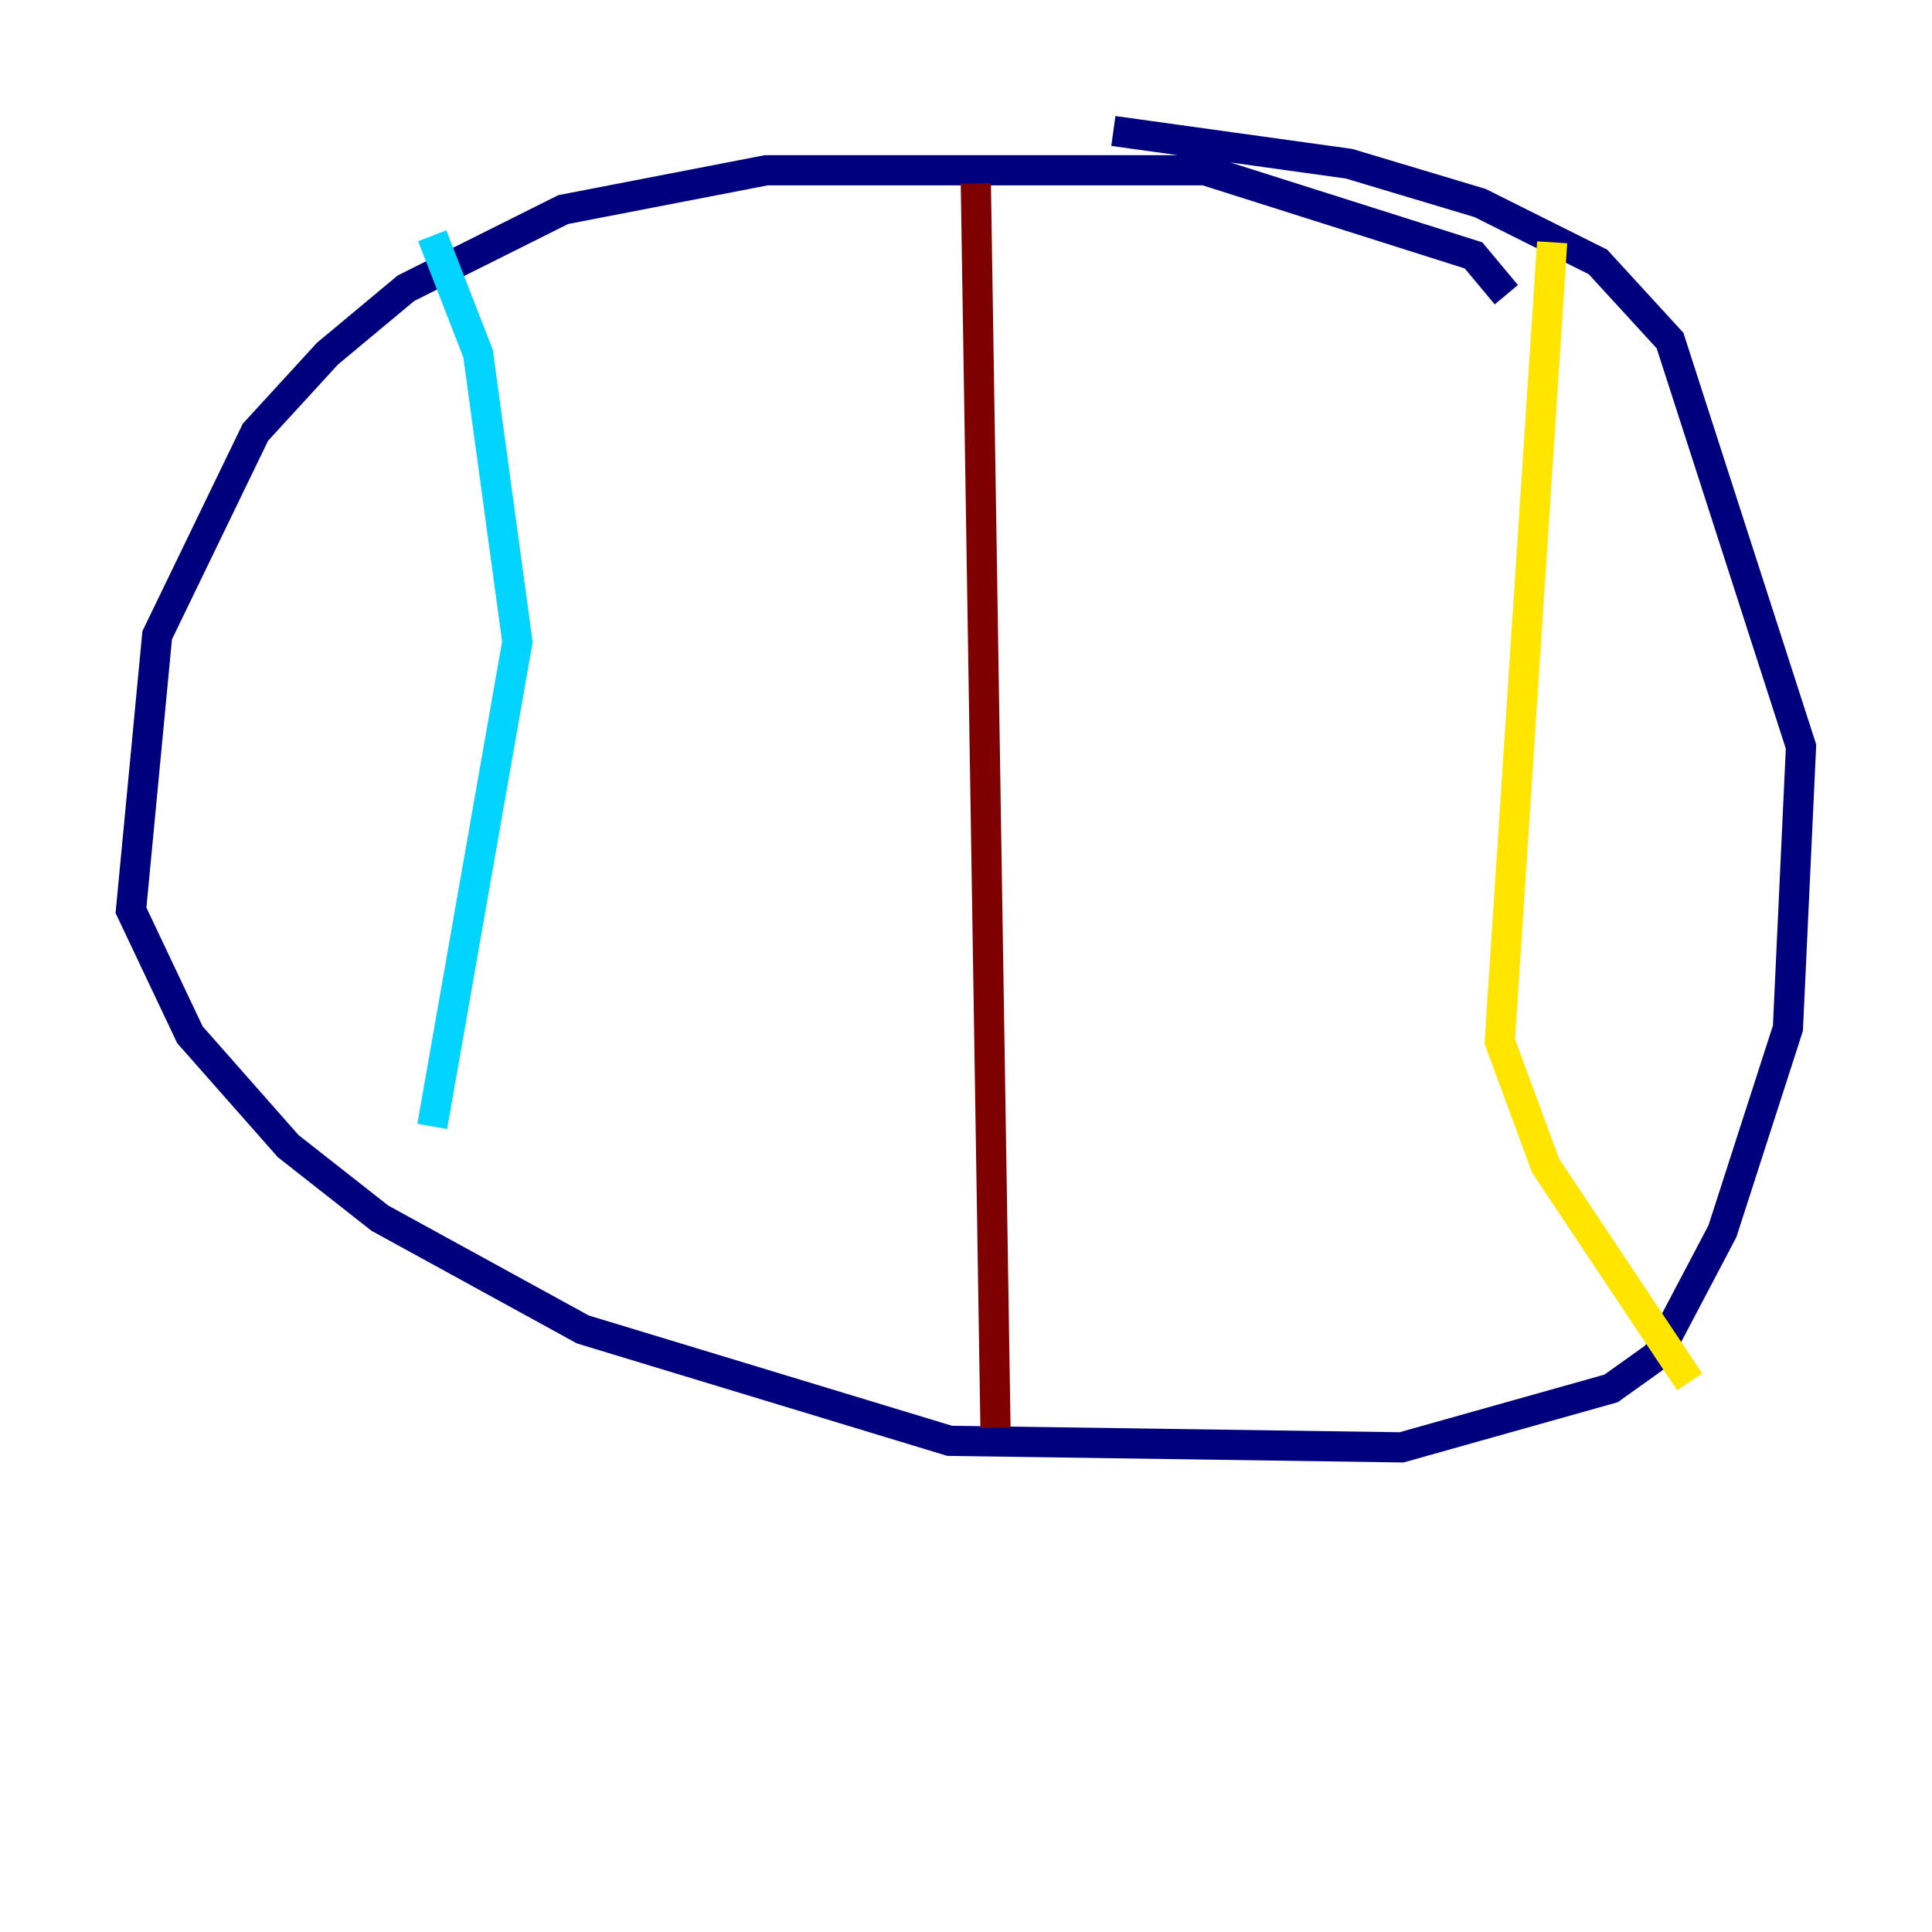 <?xml version="1.0" encoding="utf-8" ?>
<svg baseProfile="tiny" height="128" version="1.2" viewBox="0,0,128,128" width="128" xmlns="http://www.w3.org/2000/svg" xmlns:ev="http://www.w3.org/2001/xml-events" xmlns:xlink="http://www.w3.org/1999/xlink"><defs /><polyline fill="none" points="99.797,19.525 97.627,16.922 79.837,11.281 50.766,11.281 37.315,13.885 26.902,19.091 21.695,23.43 16.922,28.637 10.414,42.088 8.678,60.312 12.583,68.556 19.091,75.932 25.166,80.705 38.617,88.081 62.915,95.458 92.854,95.891 106.739,91.986 109.776,89.817 114.115,81.573 118.454,68.122 119.322,49.464 110.644,22.563 105.871,17.356 98.061,13.451 89.383,10.848 73.763,8.678" stroke="#00007f" stroke-width="2" /><polyline fill="none" points="28.637,15.62 31.675,23.43 34.278,42.522 28.637,74.63" stroke="#00d4ff" stroke-width="2" /><polyline fill="none" points="102.834,16.054 99.363,68.99 102.4,77.234 111.946,91.552" stroke="#ffe500" stroke-width="2" /><polyline fill="none" points="64.651,12.149 65.953,94.59" stroke="#7f0000" stroke-width="2" /></svg>